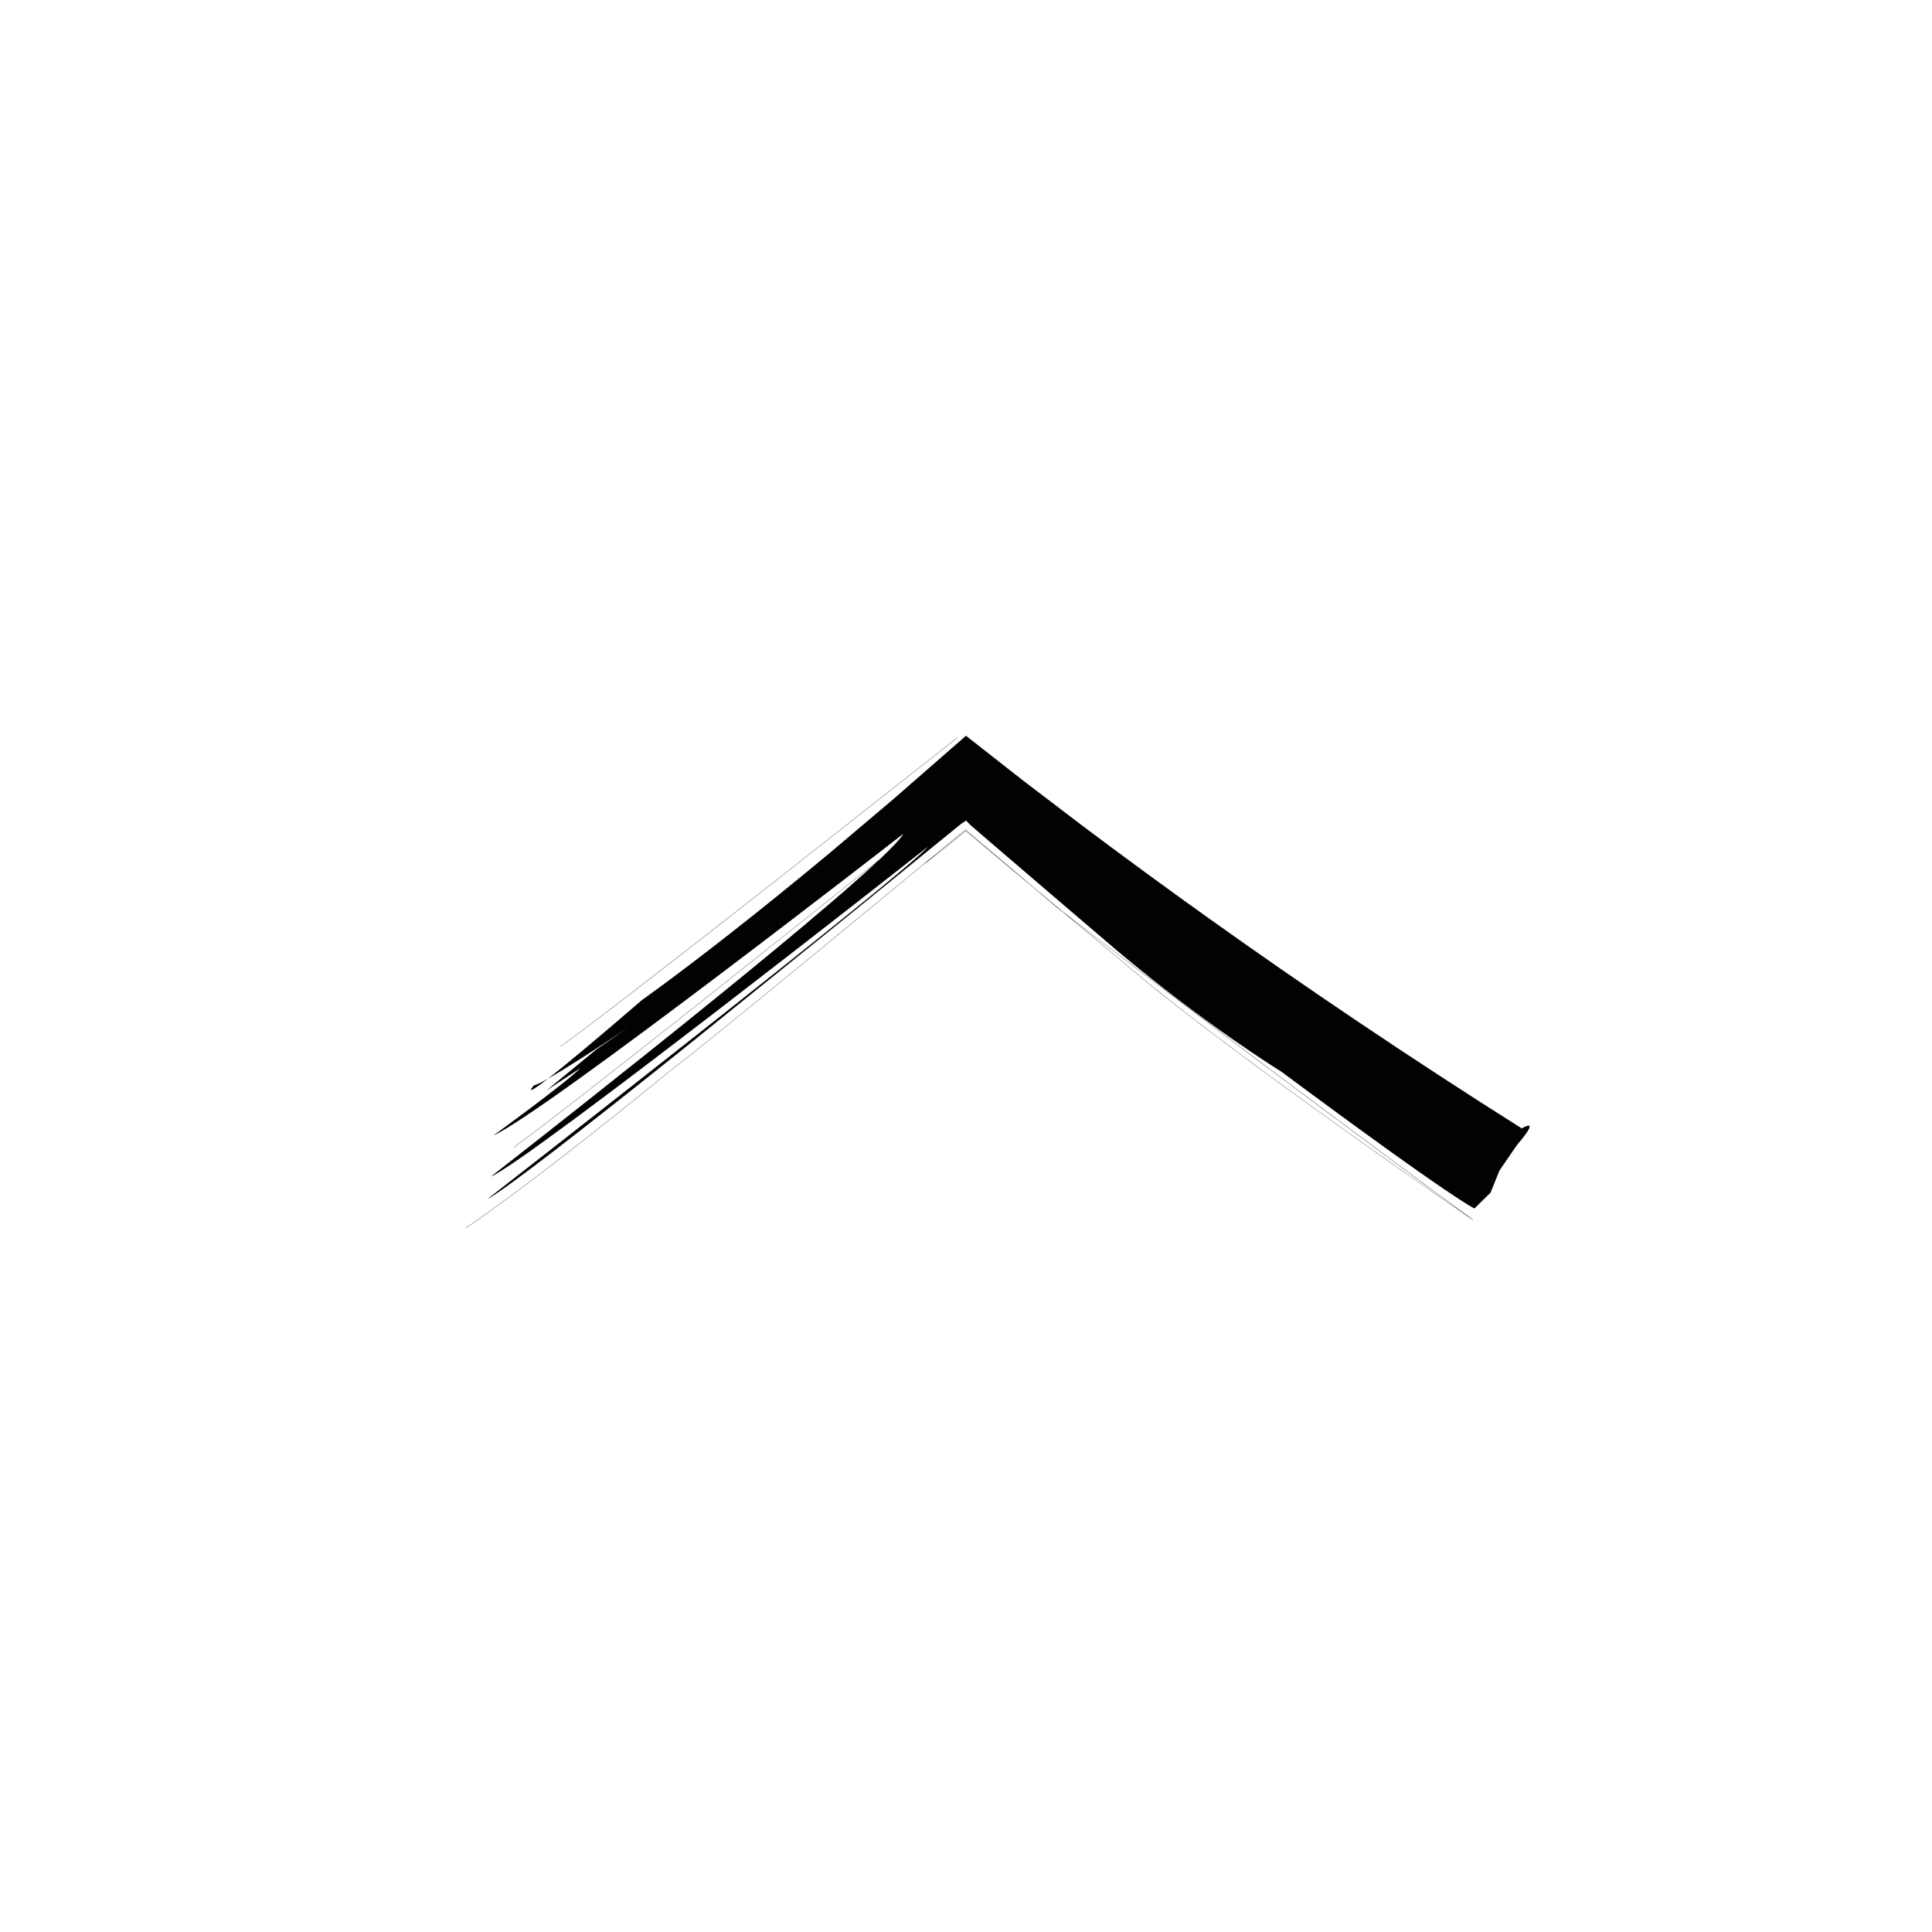 <?xml version="1.0" encoding="UTF-8"?>
<svg width="512pt" height="512pt" version="1.1" viewBox="0 0 512 512" xmlns="http://www.w3.org/2000/svg">
<g fill="#010202">
  <path d="m145.22 285.86c-1.84 1.043-3.219 1.73-3.711 1.75 0 0-3.324 3.703 3.711-1.75z"/>
  <path d="m129.09 317.83c4.898-2.598 26.129-19.145 52.652-40.387 13.227-10.676 27.816-22.461 42.387-34.223 7.262-5.914 14.516-11.82 21.59-17.582 3.031-2.469 6.027-4.898 8.965-7.289 0.449-0.301 0.887-0.605 1.316-0.891 0.414 0.418 0.812 0.824 1.199 1.215 2.969 2.555 5.816 5.004 8.516 7.32 6.059 5.188 11.449 9.805 15.945 13.656 9.008 7.695 14.43 12.328 14.43 12.328 23.723 19.902 43.48 32.027 43.48 32.027 46.117 34.246 51.168 36.254 51.168 36.254l4.281-4.203 2.359-5.863 4.66-6.789c6.668-7.758 1.254-4.356 1.254-4.356-30.168-19.035-57.594-37.617-82.07-55.059-12.238-8.723-23.734-17.164-34.473-25.238-5.344-4.07-10.523-8.012-15.523-11.82-5.262-4.125-10.344-8.109-15.227-11.945-6.836 5.965-13.309 11.613-19.406 16.926-5.902 4.996-11.441 9.684-16.605 14.051-10.395 8.652-19.391 15.867-26.766 21.648-14.754 11.555-23.035 17.363-23.035 17.363-13.5 11.637-20.926 17.758-24.961 20.891 7.059-4.008 21.238-13.566 21.238-13.566l-8.266 5.688-13.363 10.988 9.031-5.949c-4.394 4.348-23.117 17.895-23.117 17.895 13.805-6.168 108.68-79.984 108.68-79.984-0.773 1.32-3.035 3.719-6.406 6.891-16.871 13.496-80.727 64.512-96.836 76.164l0.039 0.051c15.906-11.504 78.348-61.375 96.152-75.629-24.504 22.883-102.25 83.367-102.25 83.367 10.004-4.141 115.79-87.398 115.79-87.398-5.746 6.957-116.83 93.449-116.83 93.449z"/>
  <path d="m177.39 283.97c3.609-2.656 15.965-12.625 35.723-28.836l12.742-10.484c4.859-4 9.824-8.086 14.754-12.145 1.406-1.164 2.766-2.285 4.168-3.441l0.004 0.004c1.48-1.043 4.312-3.273 8.406-6.602 0.418-0.34 0.855-0.691 1.301-1.055 0.457-0.367 0.926-0.746 1.406-1.141l0.035 0.004c0.027 0.012 0.047 0.027 0.047 0.027l17.719 14.777c4.168 3.539 6.559 5.562 6.559 5.562 0.48 0.375 0.969 0.746 1.453 1.121l17.848 14.879c26.812 22.898 90.195 66.273 90.828 66.707l0.039-0.051c-0.559-0.41-56.047-40.996-108.68-81.594l-8.012-6.68c-1.043-0.887-2.172-1.844-3.434-2.914l-4.039-3.43c-2.203-1.867-4.625-3.926-7.238-6.144-0.539-0.461-1.09-0.934-1.652-1.402l-1.172-0.988-0.188-0.285-0.273 0.098-1.352 1.09c-4.504 3.723-9.148 7.559-13.82 11.414-4.93 4.059-9.898 8.145-14.762 12.145l-12.738 10.484c-19.754 16.211-32.109 26.18-35.723 28.836-0.328 0.27-33.164 27.355-53.977 41.527l0.039 0.051c20.824-14.176 53.656-41.262 53.984-41.535zm211.3 38.145c-10.379-7.137-64.777-44.758-89.102-65.527l-16.562-13.809c47.098 36.297 96.082 72.312 105.66 79.336zm-108.27-81.422c-0.039-0.031-0.086-0.066-0.129-0.098 0 0-0.219-0.184-0.605-0.512zm-25.992-19.594 1.289-1.055 0.266-0.102 0.113 0.16 0.051 0.086 1.172 1c0.559 0.477 1.117 0.945 1.652 1.402 2.617 2.223 5.031 4.273 7.238 6.144l1.863 1.582-12.074-10.066c-0.004 0-0.031-0.027-0.07-0.035l-0.07-0.016-0.012 0.012c-0.492 0.395-0.961 0.777-1.418 1.152-0.445 0.363-0.879 0.719-1.301 1.055-3.445 2.801-5.934 4.766-7.543 5.961 2.981-2.438 5.965-4.906 8.844-7.281z"/>
  <path d="m148.53 277.23 0.031 0.051c4.492-2.856 32.5-24.648 55.203-42.43 25.523-20.102 50.008-39.371 50.008-39.371l-0.039-0.051s-24.48 19.277-50.008 39.371c-22.703 17.773-50.715 39.566-55.195 42.43z"/>
 </g>
</svg>

